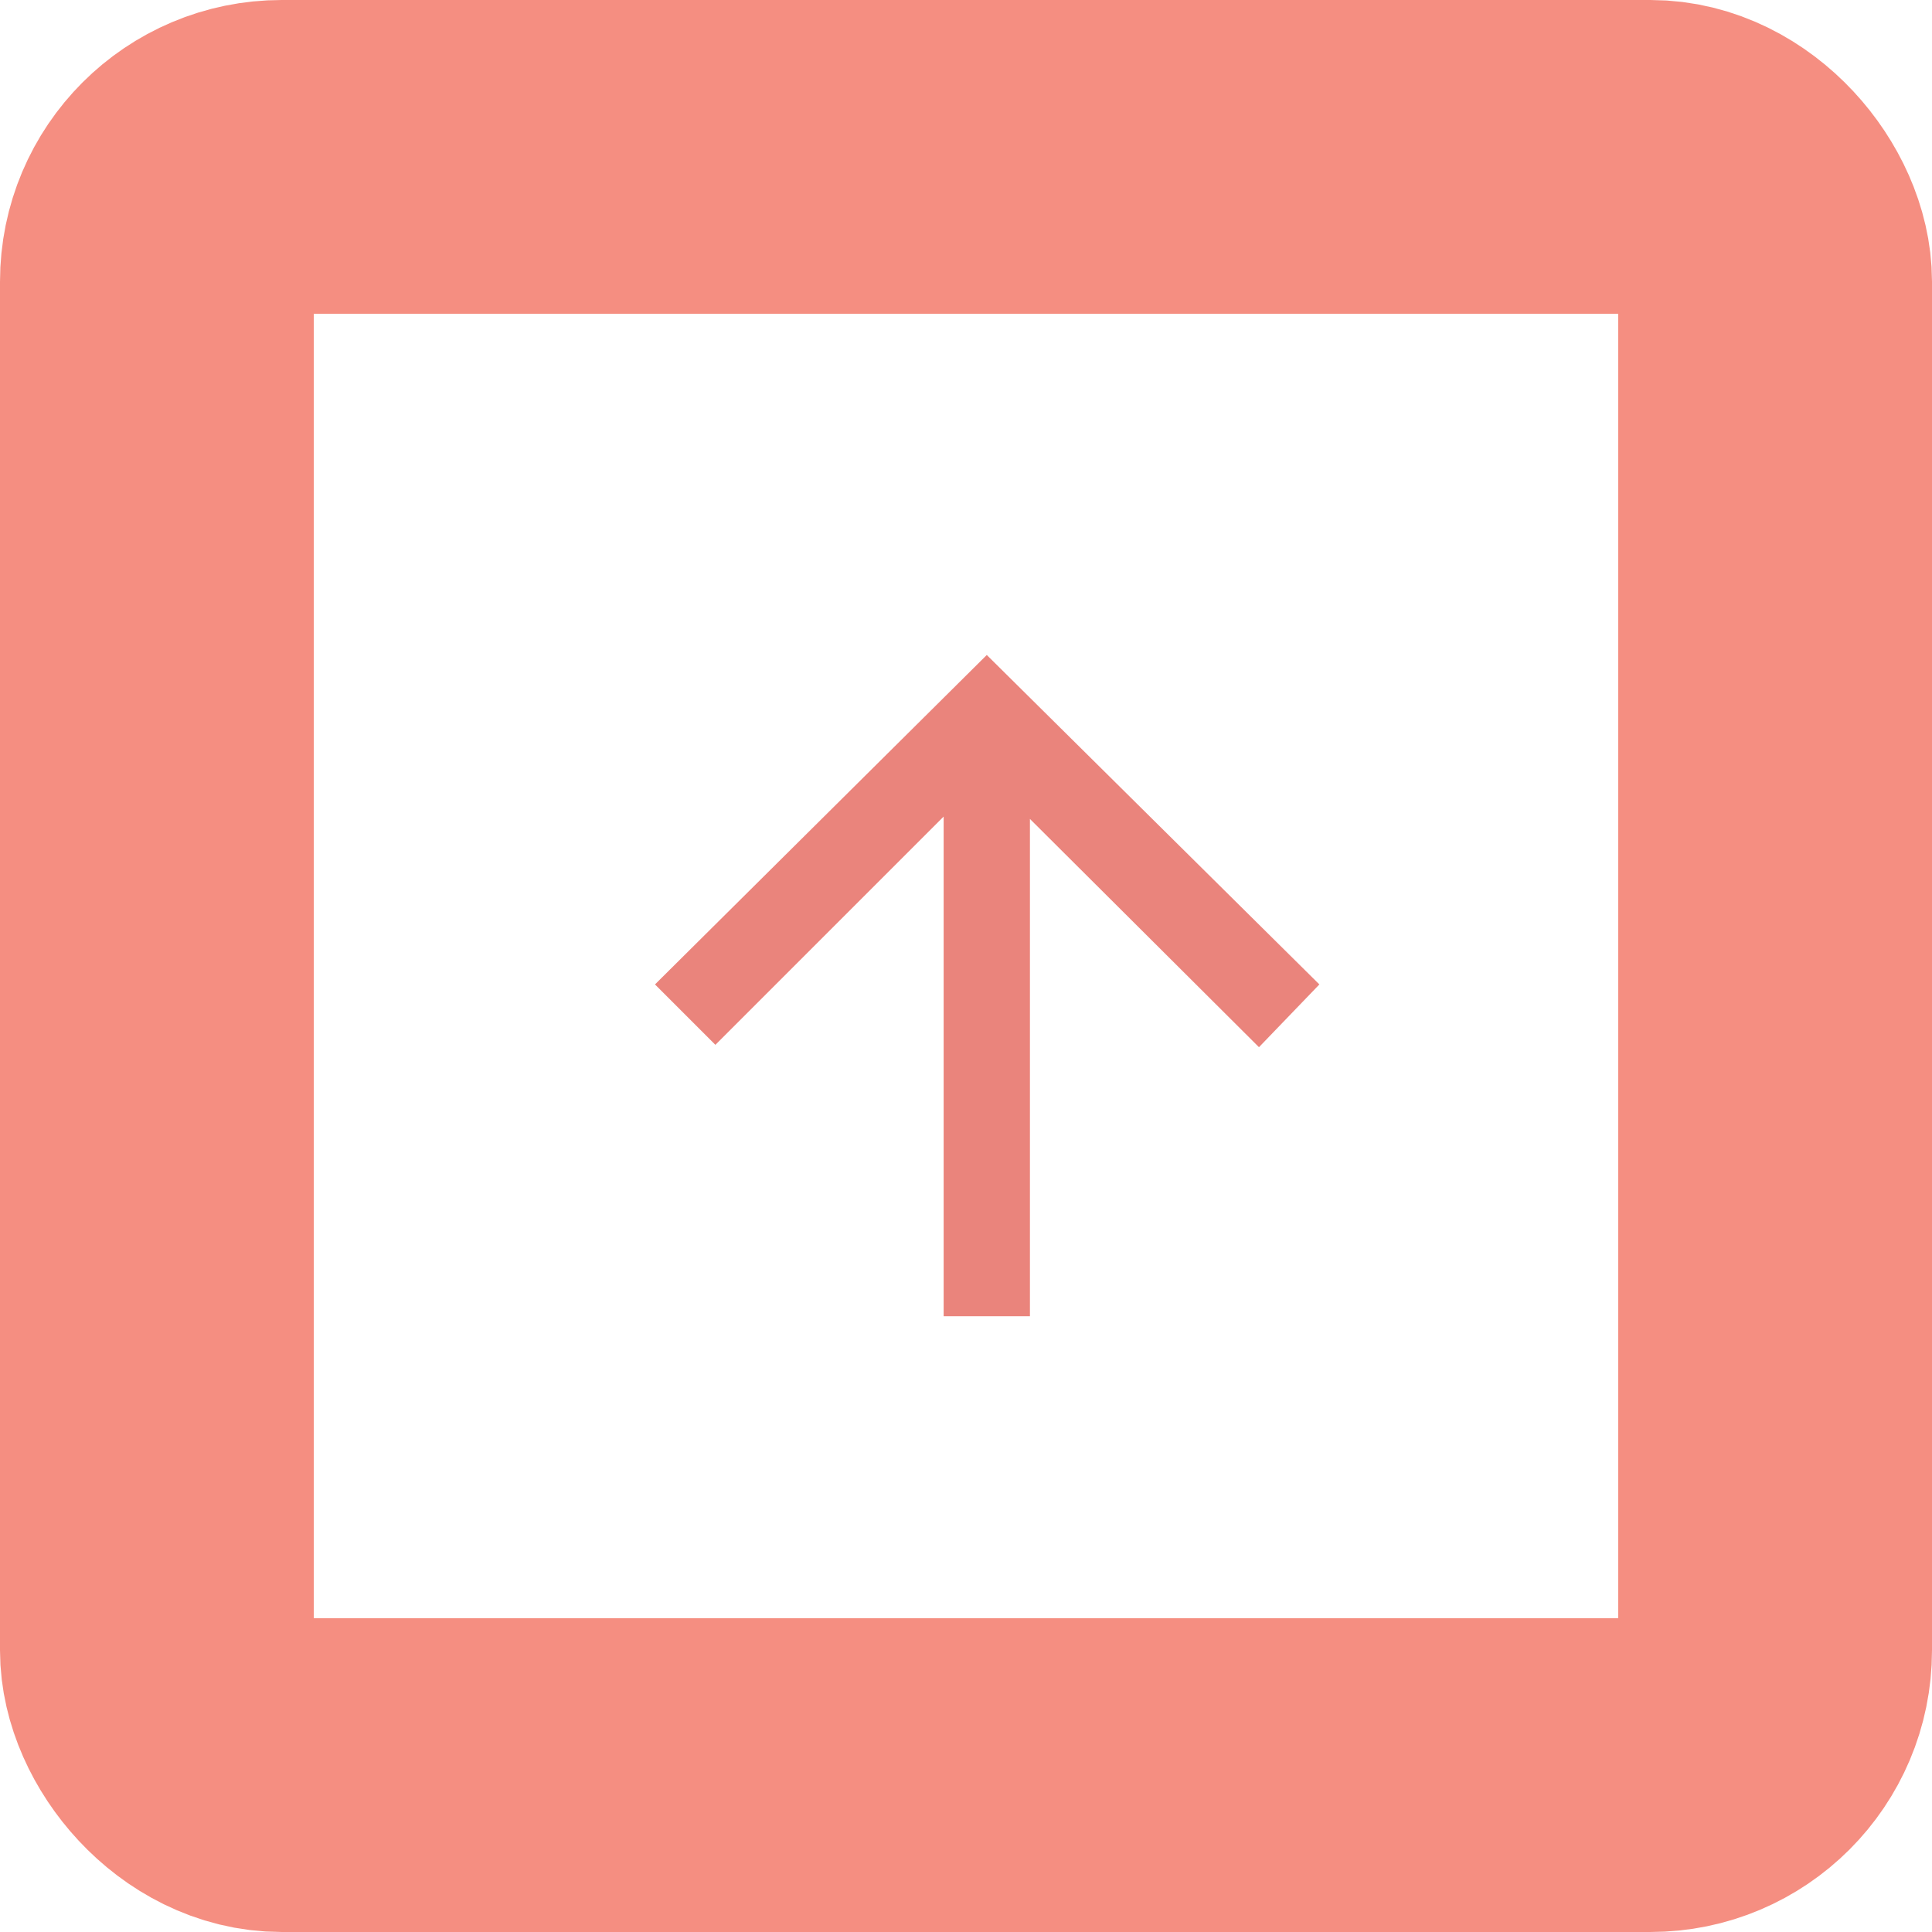 <svg id="Layer_1" data-name="Layer 1" xmlns="http://www.w3.org/2000/svg" xmlns:xlink="http://www.w3.org/1999/xlink" viewBox="0 0 24.63 24.63"><defs><style>.cls-1,.cls-2{fill:none;}.cls-2{stroke:#f58e81;stroke-linejoin:round;stroke-width:4px;}.cls-3{clip-path:url(#clip-path);}.cls-4{fill:#ea847c;}</style><clipPath id="clip-path" transform="translate(-9.18 -9.45)"><rect class="cls-1" x="17.53" y="17.8" width="8.47" height="8.47"/></clipPath></defs><title>aflevering</title><rect class="cls-1" x="0.94" y="0.94" width="22.75" height="22.75" rx="2.65"/><rect class="cls-2" x="2" y="2" width="20.63" height="20.63" rx="1.59"/><g class="cls-3"><path class="cls-4" d="M17.53,22l.77.77,2.91-2.91v6.37h1.1V19.89l2.92,2.91L26,22,21.76,17.8Z" transform="translate(-9.18 -9.45)"/></g></svg>
